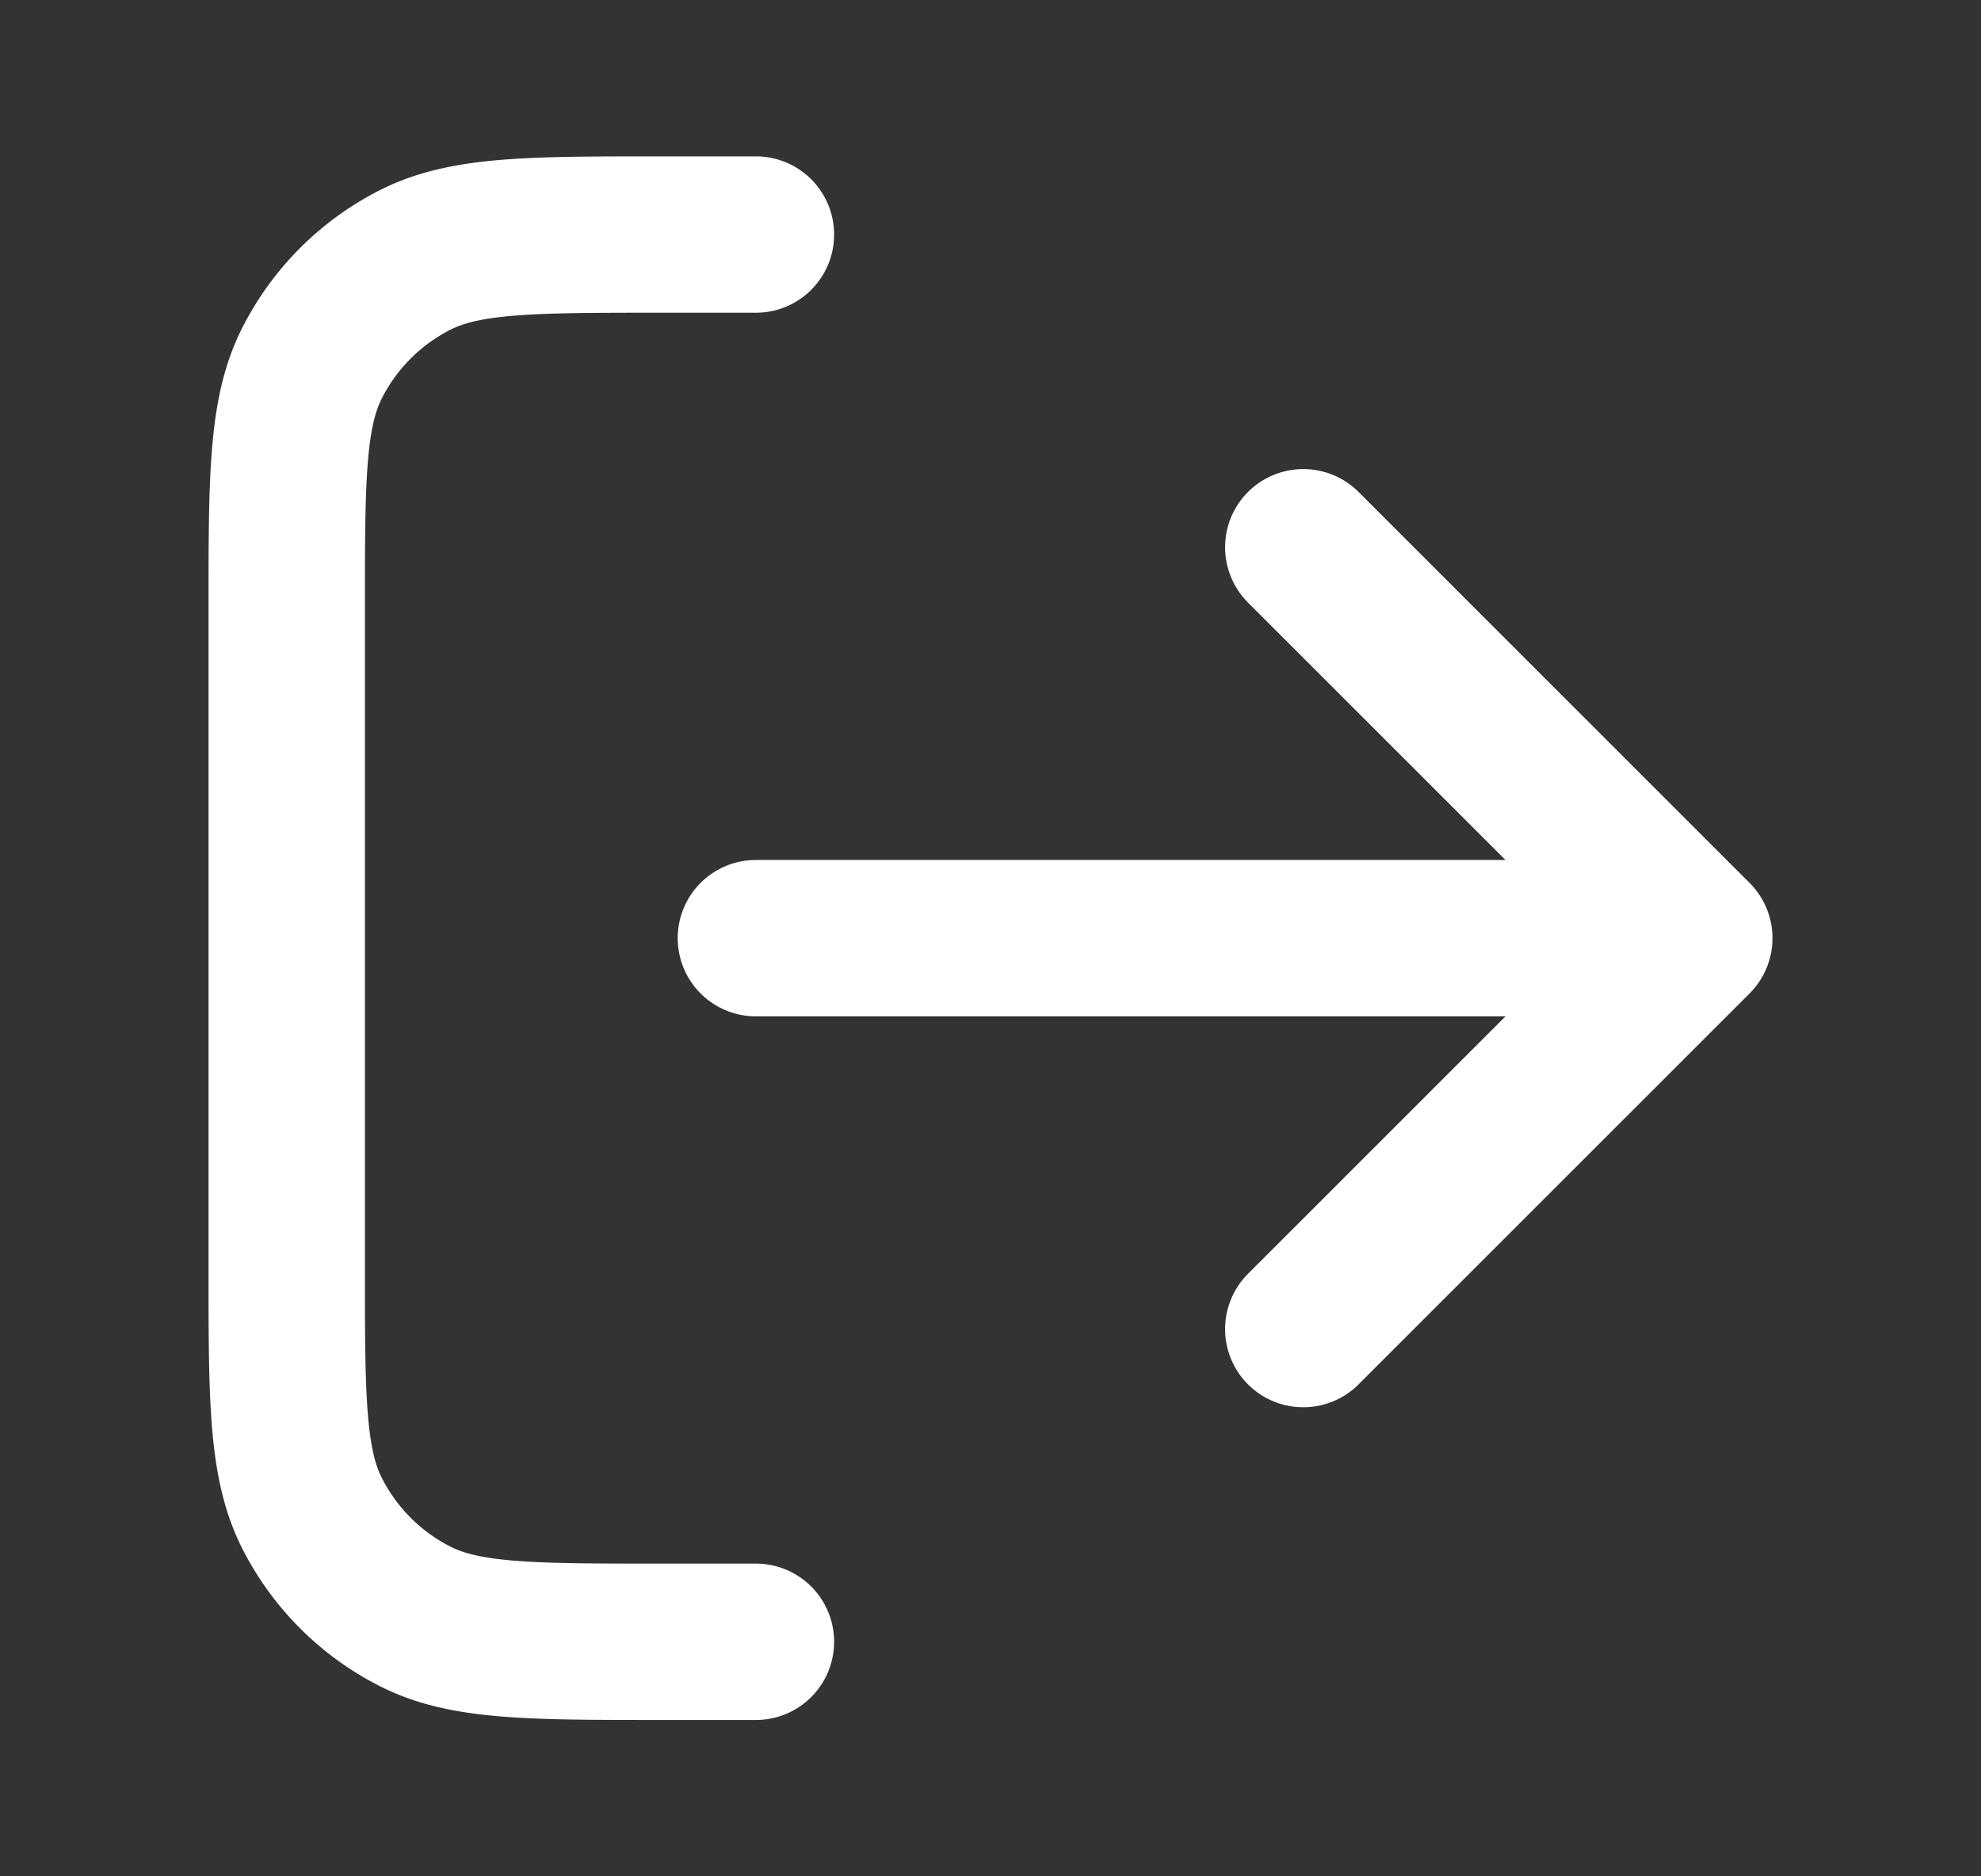 <svg xmlns="http://www.w3.org/2000/svg" viewBox="0 0 19 18" fill="none"><rect x="0" y="0" width="19" height="18" fill="#333333" stroke="none"/><path stroke="#fff" stroke-linecap="round" stroke-linejoin="round" stroke-width="1.5" d="M12.5 12.75 16.25 9m0 0L12.5 5.25M16.25 9h-9m0-6.75h-.9c-1.26 0-1.89 0-2.371.245a2.25 2.25 0 0 0-.984.984c-.245.48-.245 1.11-.245 2.371v6.3c0 1.26 0 1.89.245 2.371.216.424.56.768.984.984.48.245 1.11.245 2.371.245h.9"/></svg>